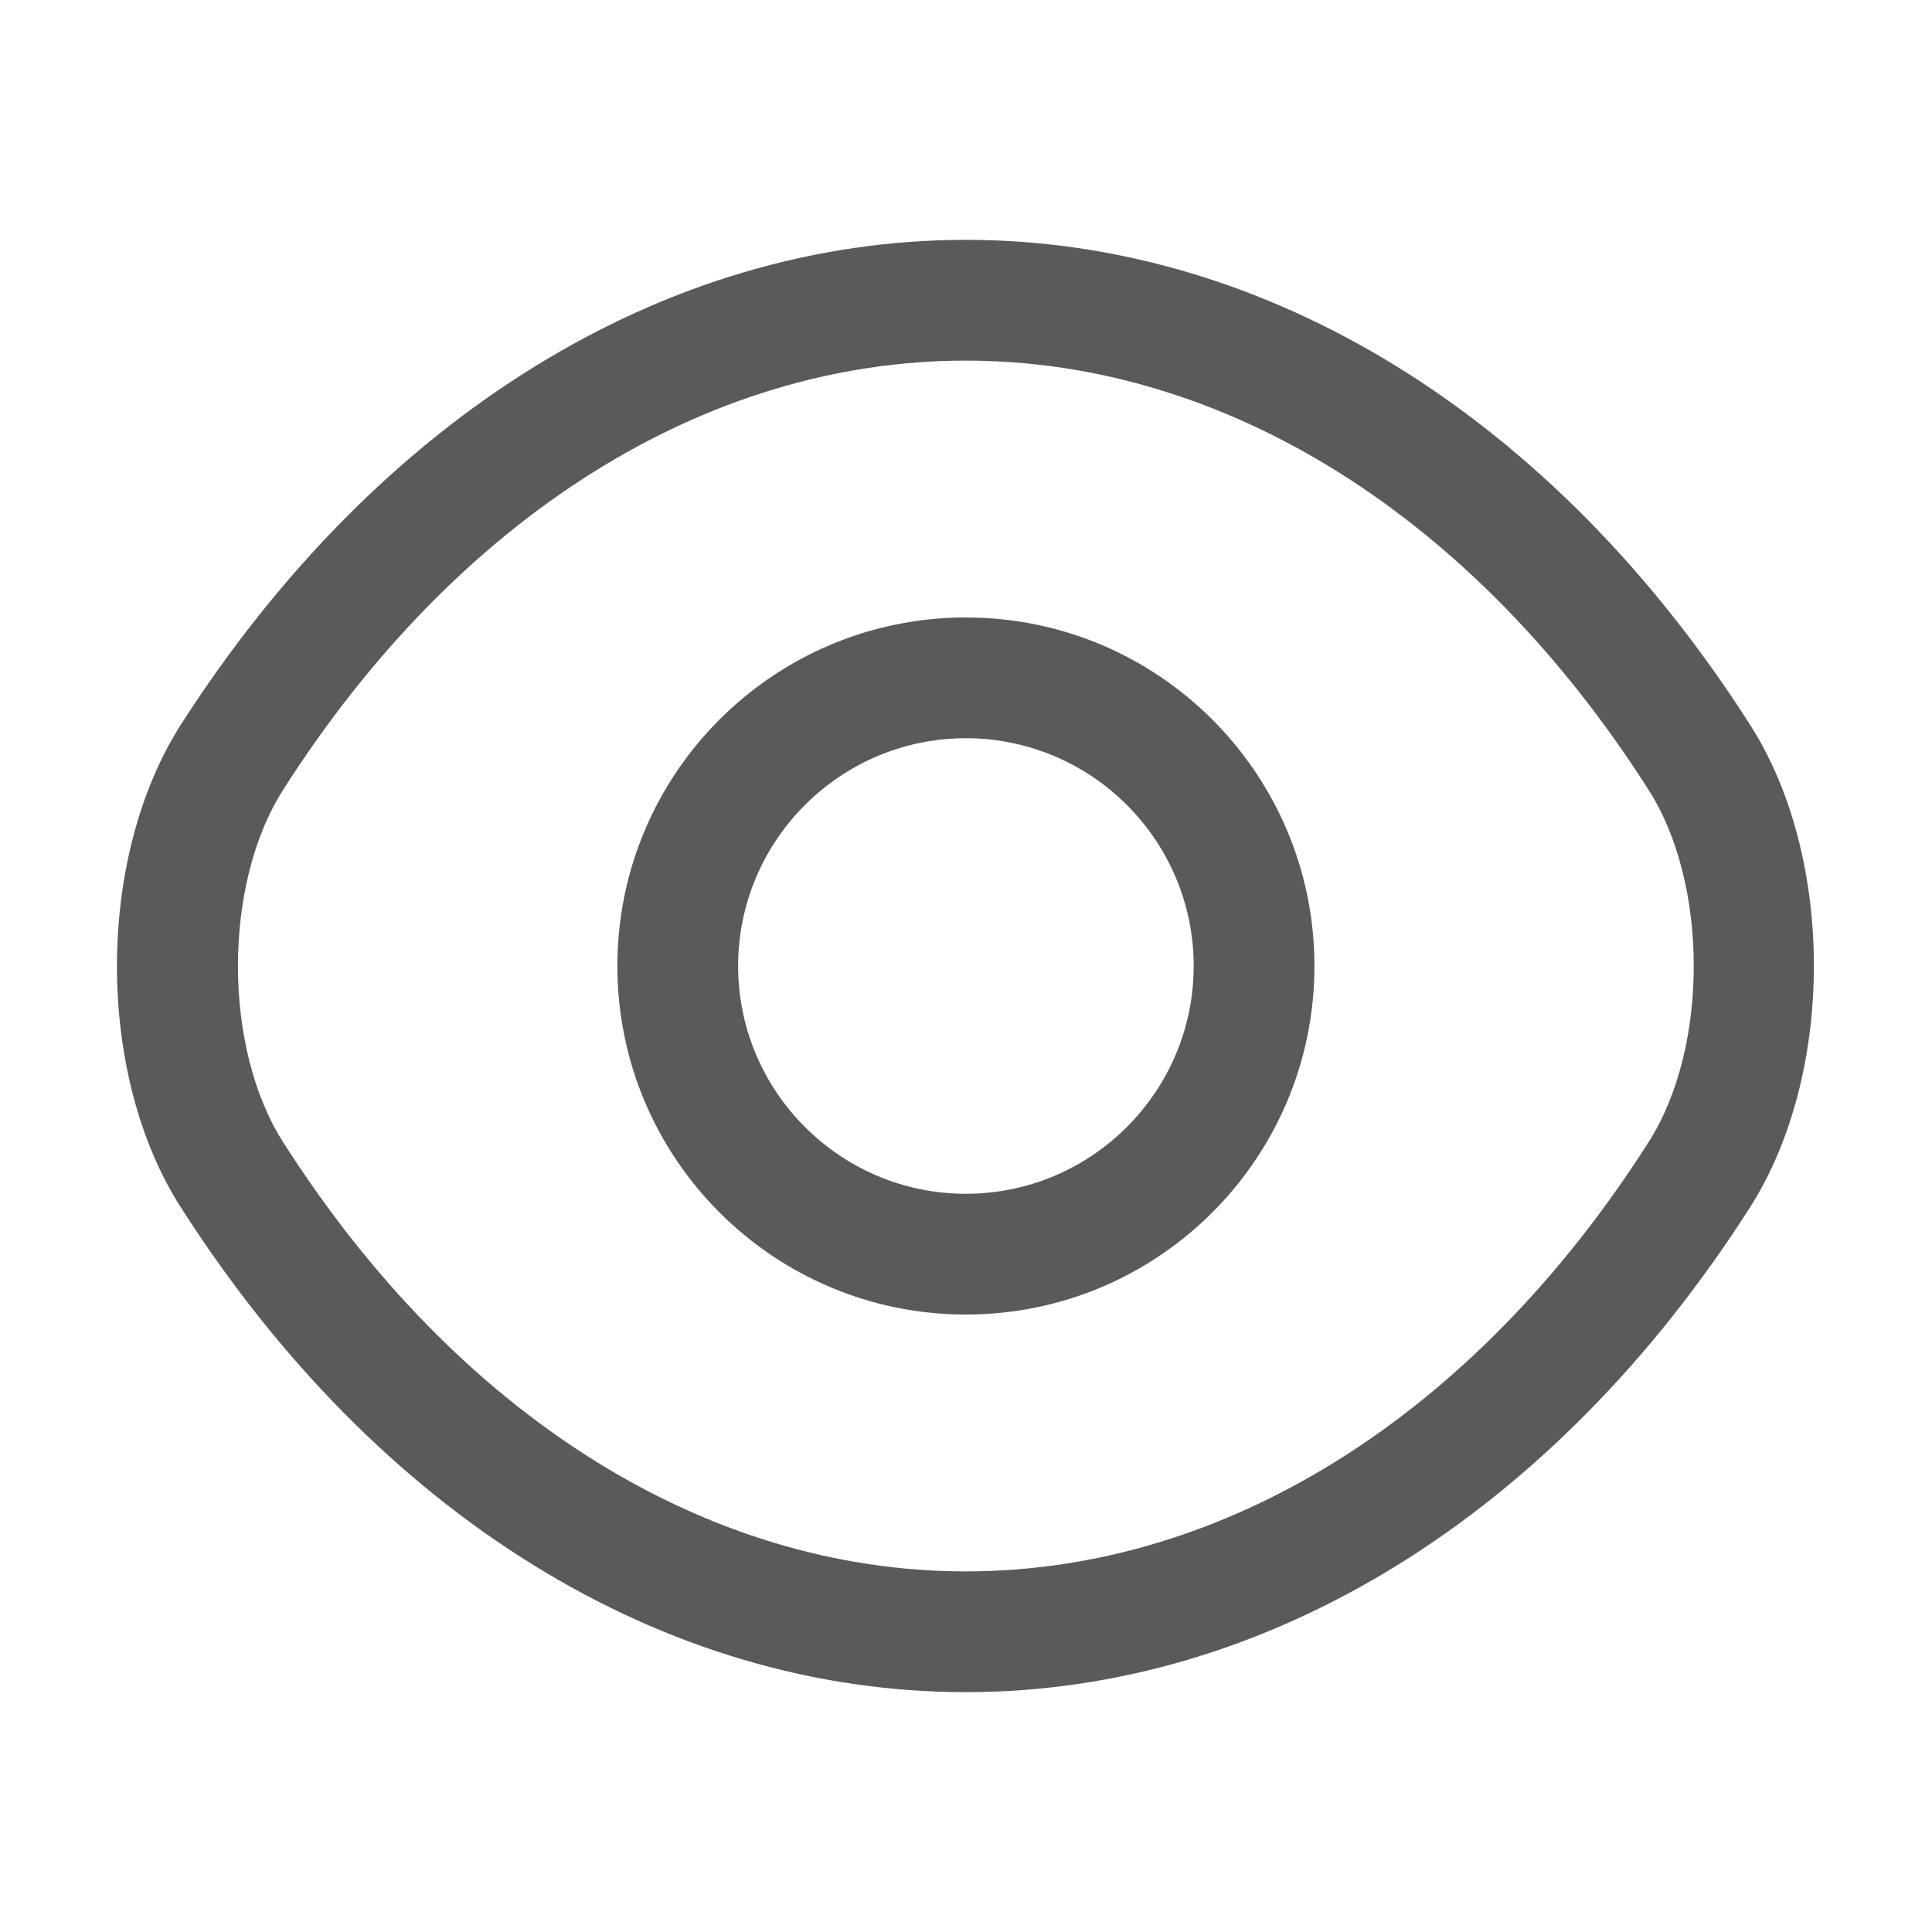 <svg width="20" height="20" viewBox="0 0 20 20" fill="none" xmlns="http://www.w3.org/2000/svg">
<g id="vuesax/outline/eye">
<g id="eye">
<path id="Vector" d="M9.999 13.608C8.007 13.608 6.391 11.992 6.391 10C6.391 8.008 8.007 6.392 9.999 6.392C11.991 6.392 13.607 8.008 13.607 10C13.607 11.992 11.991 13.608 9.999 13.608ZM9.999 7.642C8.699 7.642 7.641 8.7 7.641 10C7.641 11.3 8.699 12.358 9.999 12.358C11.299 12.358 12.357 11.3 12.357 10C12.357 8.7 11.299 7.642 9.999 7.642Z" fill="#5A5A5A"/>
<path id="Vector_2" d="M9.998 17.517C6.865 17.517 3.907 15.683 1.873 12.5C0.99 11.125 0.99 8.883 1.873 7.5C3.915 4.317 6.873 2.483 9.998 2.483C13.123 2.483 16.082 4.317 18.115 7.5C18.998 8.875 18.998 11.117 18.115 12.5C16.082 15.683 13.123 17.517 9.998 17.517ZM9.998 3.733C7.307 3.733 4.732 5.35 2.932 8.175C2.307 9.15 2.307 10.85 2.932 11.825C4.732 14.65 7.307 16.267 9.998 16.267C12.69 16.267 15.265 14.65 17.065 11.825C17.69 10.85 17.69 9.15 17.065 8.175C15.265 5.35 12.69 3.733 9.998 3.733Z" fill="#5A5A5A"/>
</g>
</g>
</svg>
